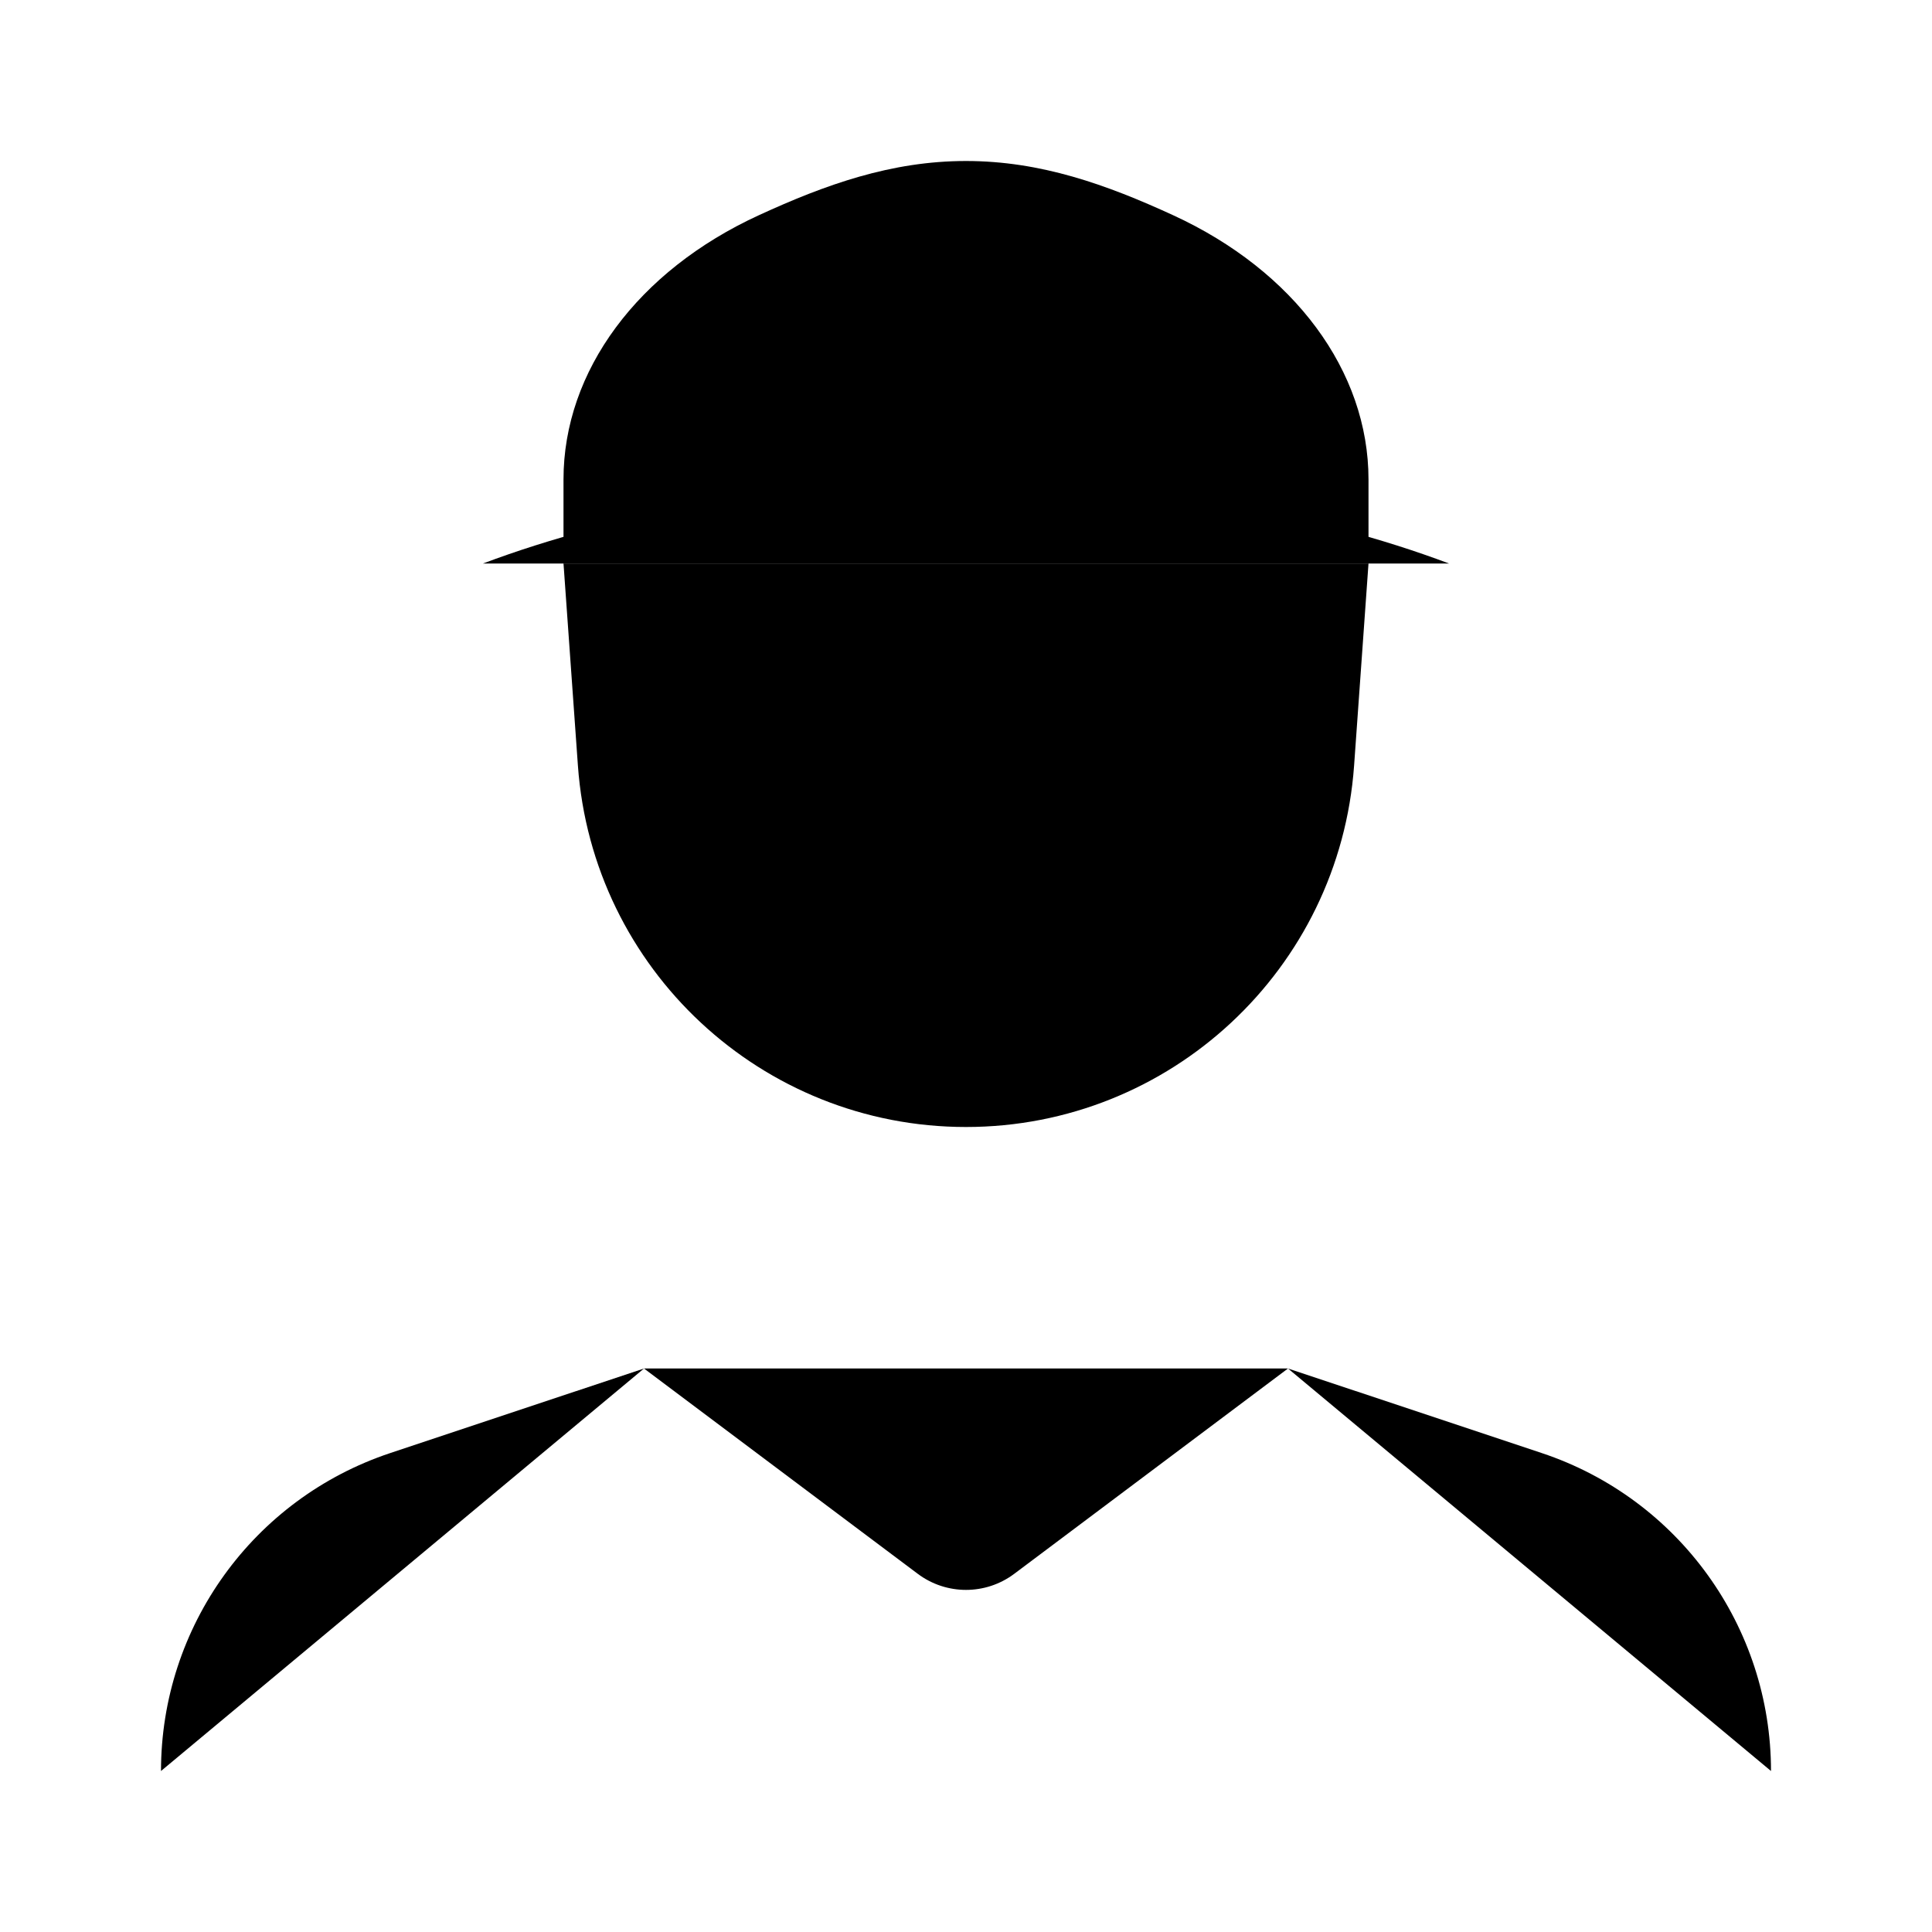 <svg viewBox="0 0 24 24" xmlns="http://www.w3.org/2000/svg"><path d="M9 13.5L8 17M8 17L11.4 19.55C11.756 19.817 12.244 19.817 12.6 19.55L16 17M8 17L4.846 18.051C3.146 18.618 2 20.208 2 22M16 17L15 13.5M16 17L19.154 18.051C20.854 18.618 22 20.208 22 22"/><path d="M7 7V5.956C7 4.611 7.921 3.365 9.428 2.673C10.255 2.293 11.072 2 12 2C12.929 2 13.745 2.293 14.572 2.673C16.078 3.365 17 4.611 17 5.956V7"/><path d="M7 7L7.179 9.511C7.36 12.04 9.464 14 12 14C14.536 14 16.64 12.04 16.821 9.511L17 7"/><path d="M18 7C16.329 6.372 14.251 6 12 6C9.749 6 7.671 6.372 6 7"/></svg>
